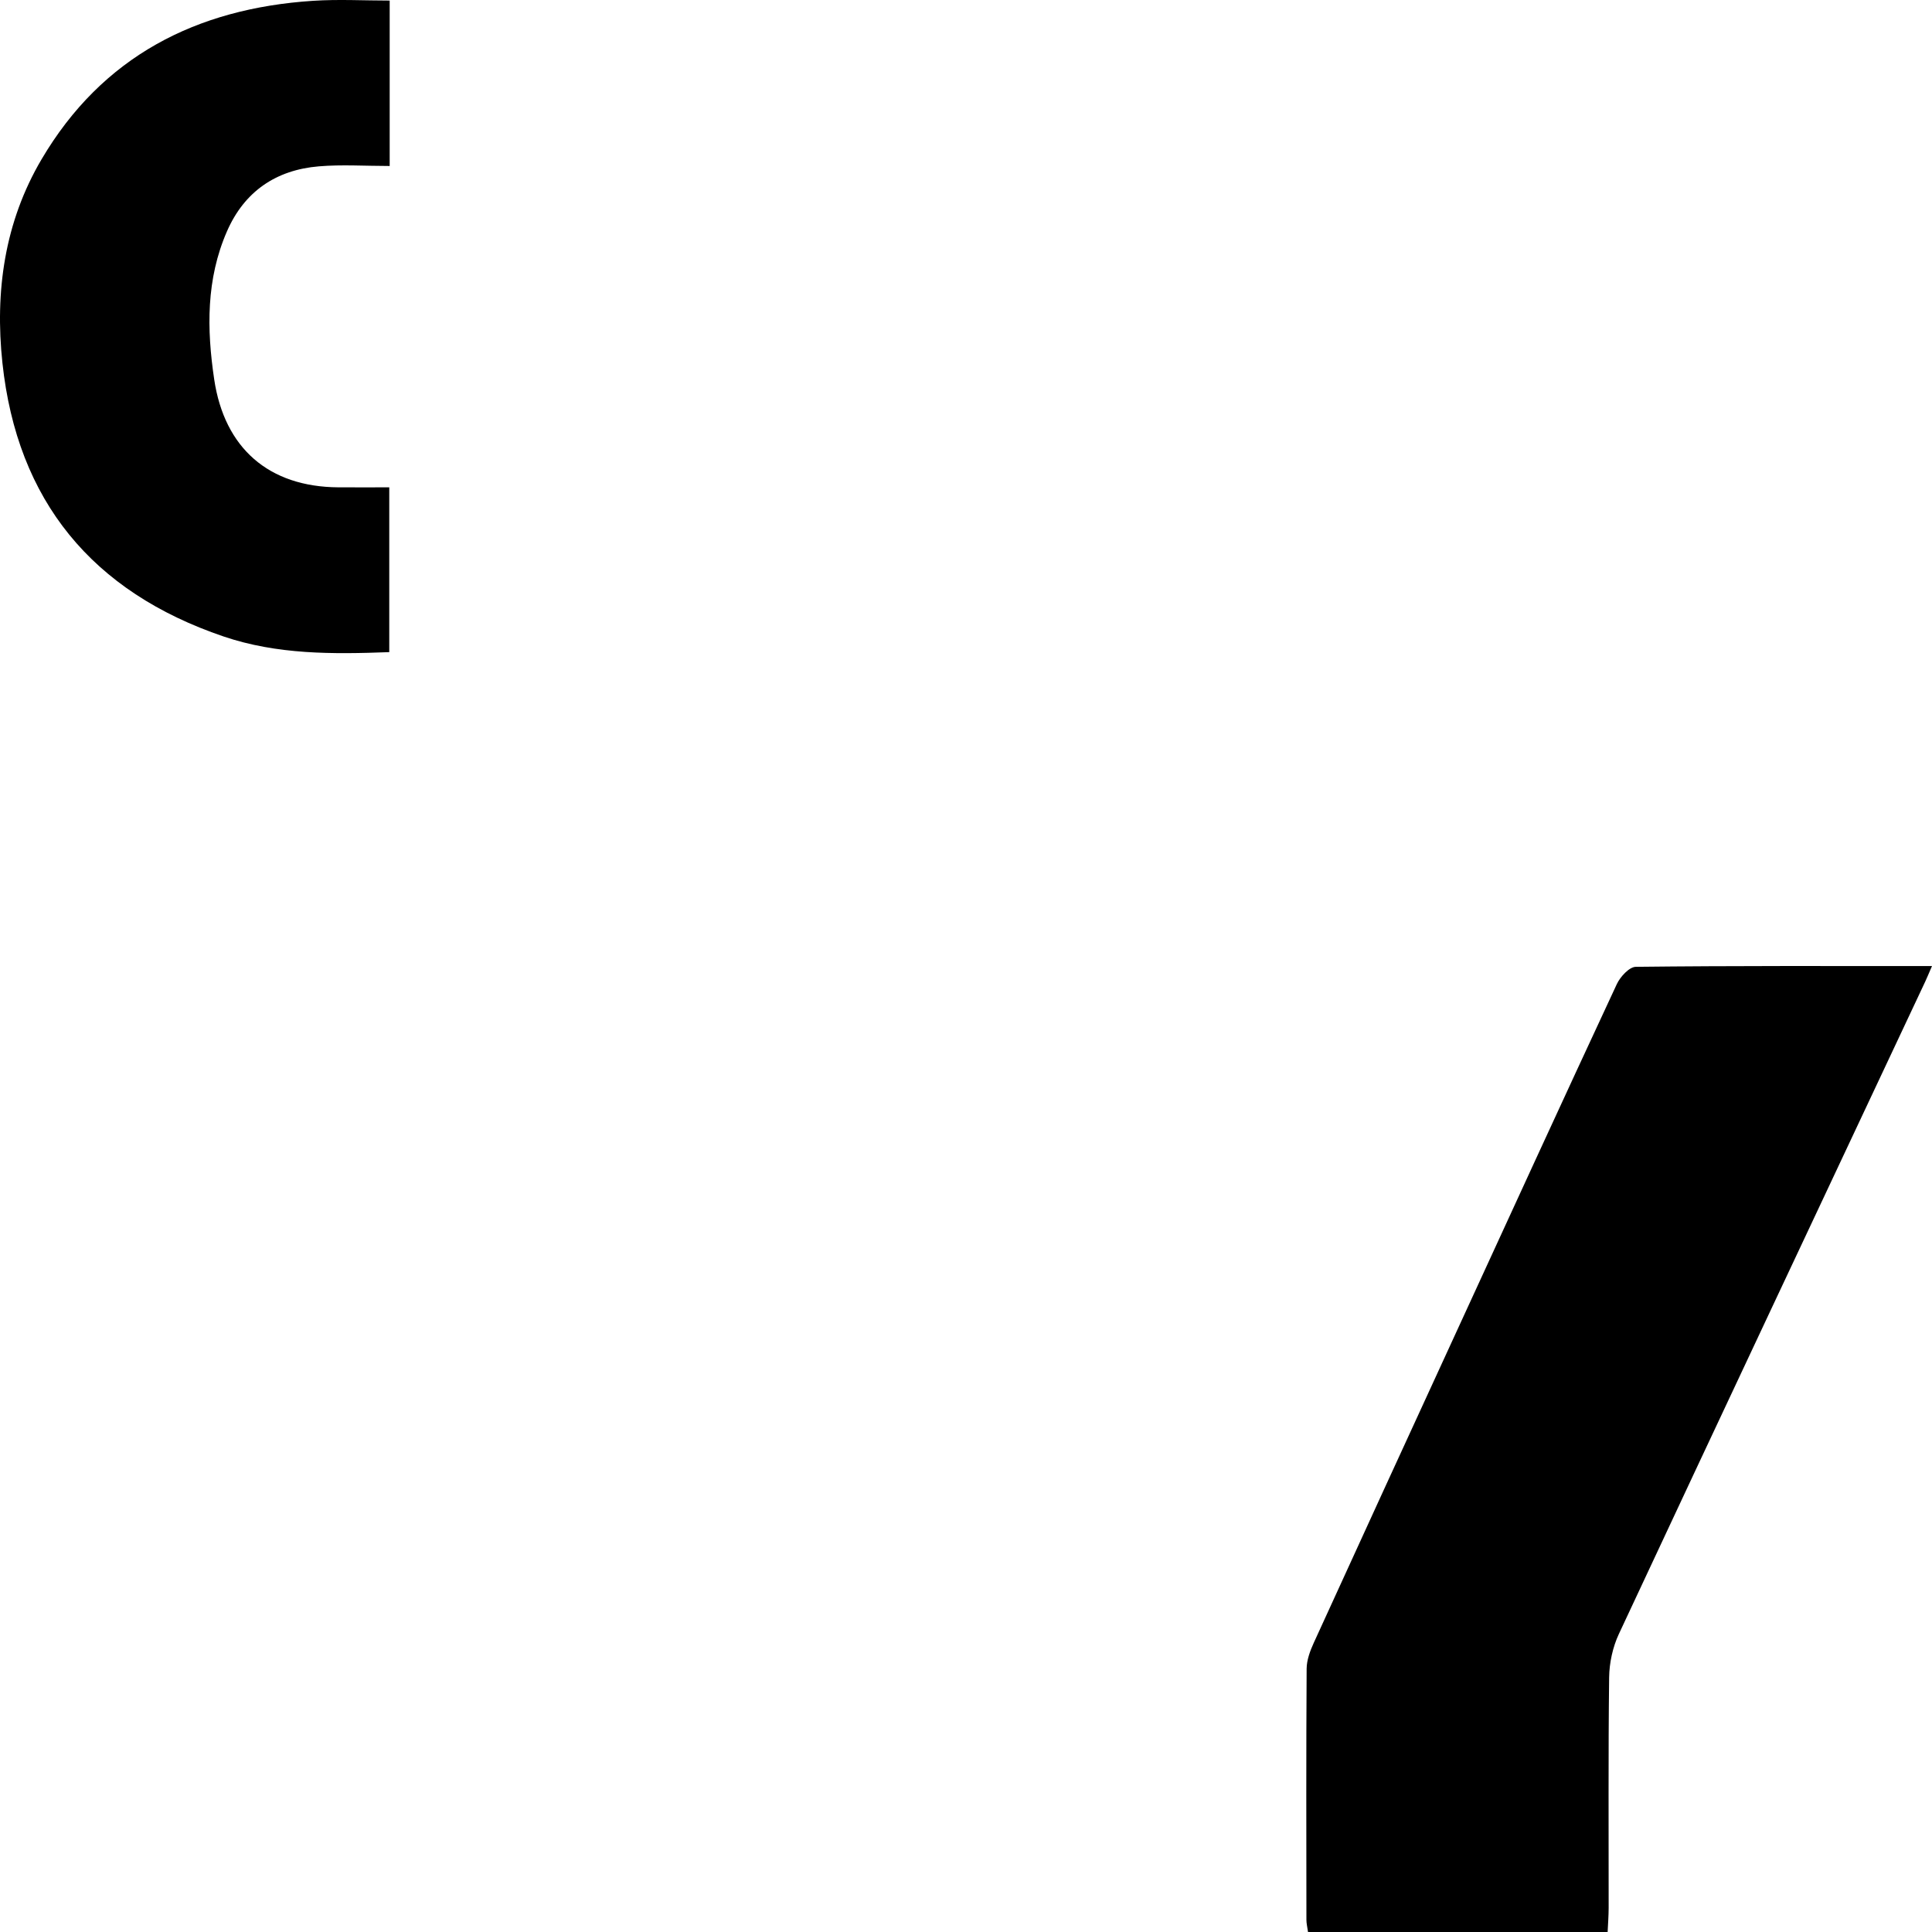 <svg width="352" height="352" viewBox="0 0 352 352" fill="none" xmlns="http://www.w3.org/2000/svg">
<path d="M70.998 30.243V0.103C66.316 0.103 61.652 -0.156 57.024 0.147C35.742 1.543 18.619 10.284 7.574 29.02C0.824 40.473 -0.95 53.129 0.441 66.123C3.128 91.246 16.796 107.836 40.729 115.961C50.472 119.269 60.598 119.206 70.922 118.815V88.79C67.775 88.79 64.707 88.808 61.64 88.788C48.974 88.711 40.896 81.657 39.028 69.131C37.659 59.943 37.55 50.855 41.354 42.145C44.521 34.893 50.281 30.958 58.095 30.306C62.275 29.956 66.508 30.243 71 30.243H70.998Z" fill="black"/>
<path d="M352 176.009C333.574 176.009 315.801 175.947 298.032 176.15C296.843 176.165 295.197 177.959 294.57 179.311C284.718 200.457 274.998 221.668 265.253 242.865C256.605 261.681 247.95 280.493 239.354 299.33C238.686 300.795 238.073 302.458 238.062 304.035C237.968 319.284 238.004 334.533 238.022 349.778C238.022 350.441 238.19 351.105 238.314 352H292.902C292.968 350.536 293.085 349.075 293.088 347.618C293.103 333.616 293.004 319.614 293.176 305.615C293.209 302.959 293.829 300.099 294.949 297.703C313.477 258.056 332.133 218.472 350.752 178.872C351.091 178.151 351.391 177.408 352 176.009Z" fill="black"/>
</svg>
